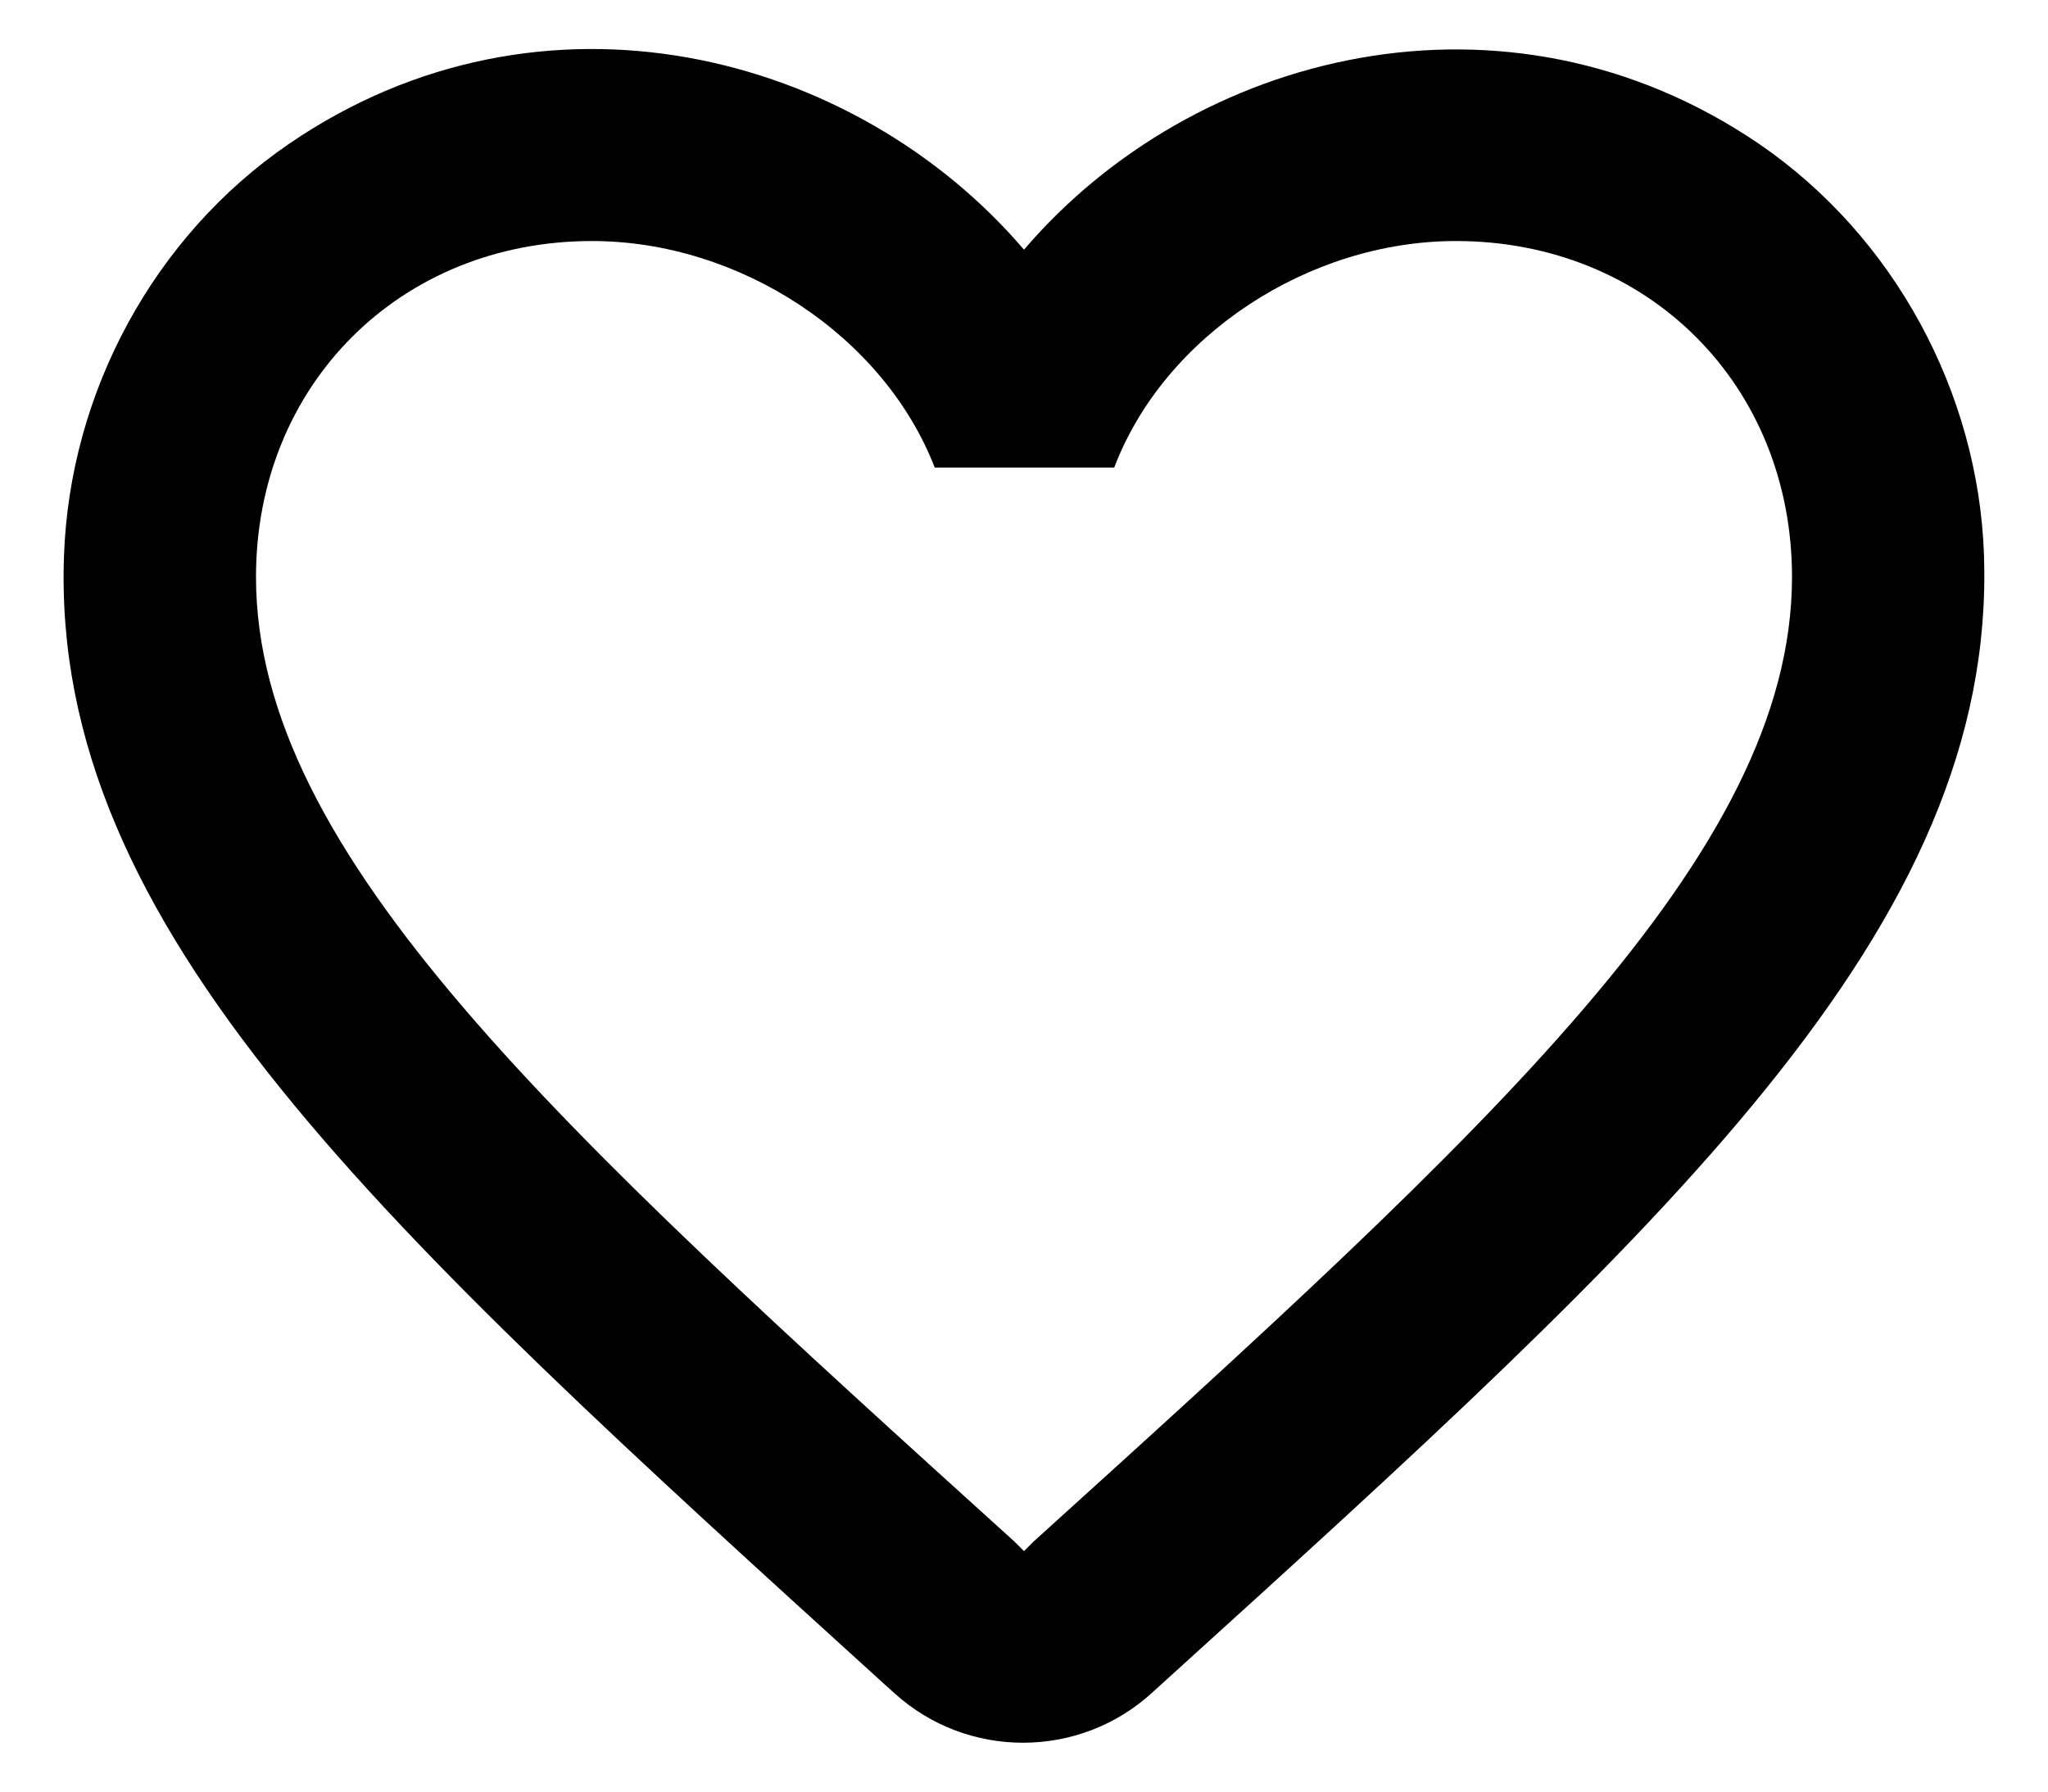 <svg width="32" height="28" viewBox="0 0 32 28" fill="none" xmlns="http://www.w3.org/2000/svg">
<path d="M27.49 2.252C23.53 -0.448 18.64 0.812 16 3.902C13.36 0.812 8.47 -0.463 4.51 2.252C2.41 3.692 1.09 6.122 1 8.687C0.79 14.507 5.95 19.172 13.825 26.327L13.975 26.462C15.115 27.497 16.87 27.497 18.01 26.447L18.175 26.297C26.05 19.157 31.195 14.492 31 8.672C30.91 6.122 29.59 3.692 27.49 2.252ZM16.15 24.092L16 24.242L15.85 24.092C8.71 17.627 4 13.352 4 9.017C4 6.017 6.25 3.767 9.25 3.767C11.56 3.767 13.81 5.252 14.605 7.307H17.41C18.19 5.252 20.44 3.767 22.75 3.767C25.75 3.767 28 6.017 28 9.017C28 13.352 23.29 17.627 16.15 24.092Z" fill="black"/>
</svg>
